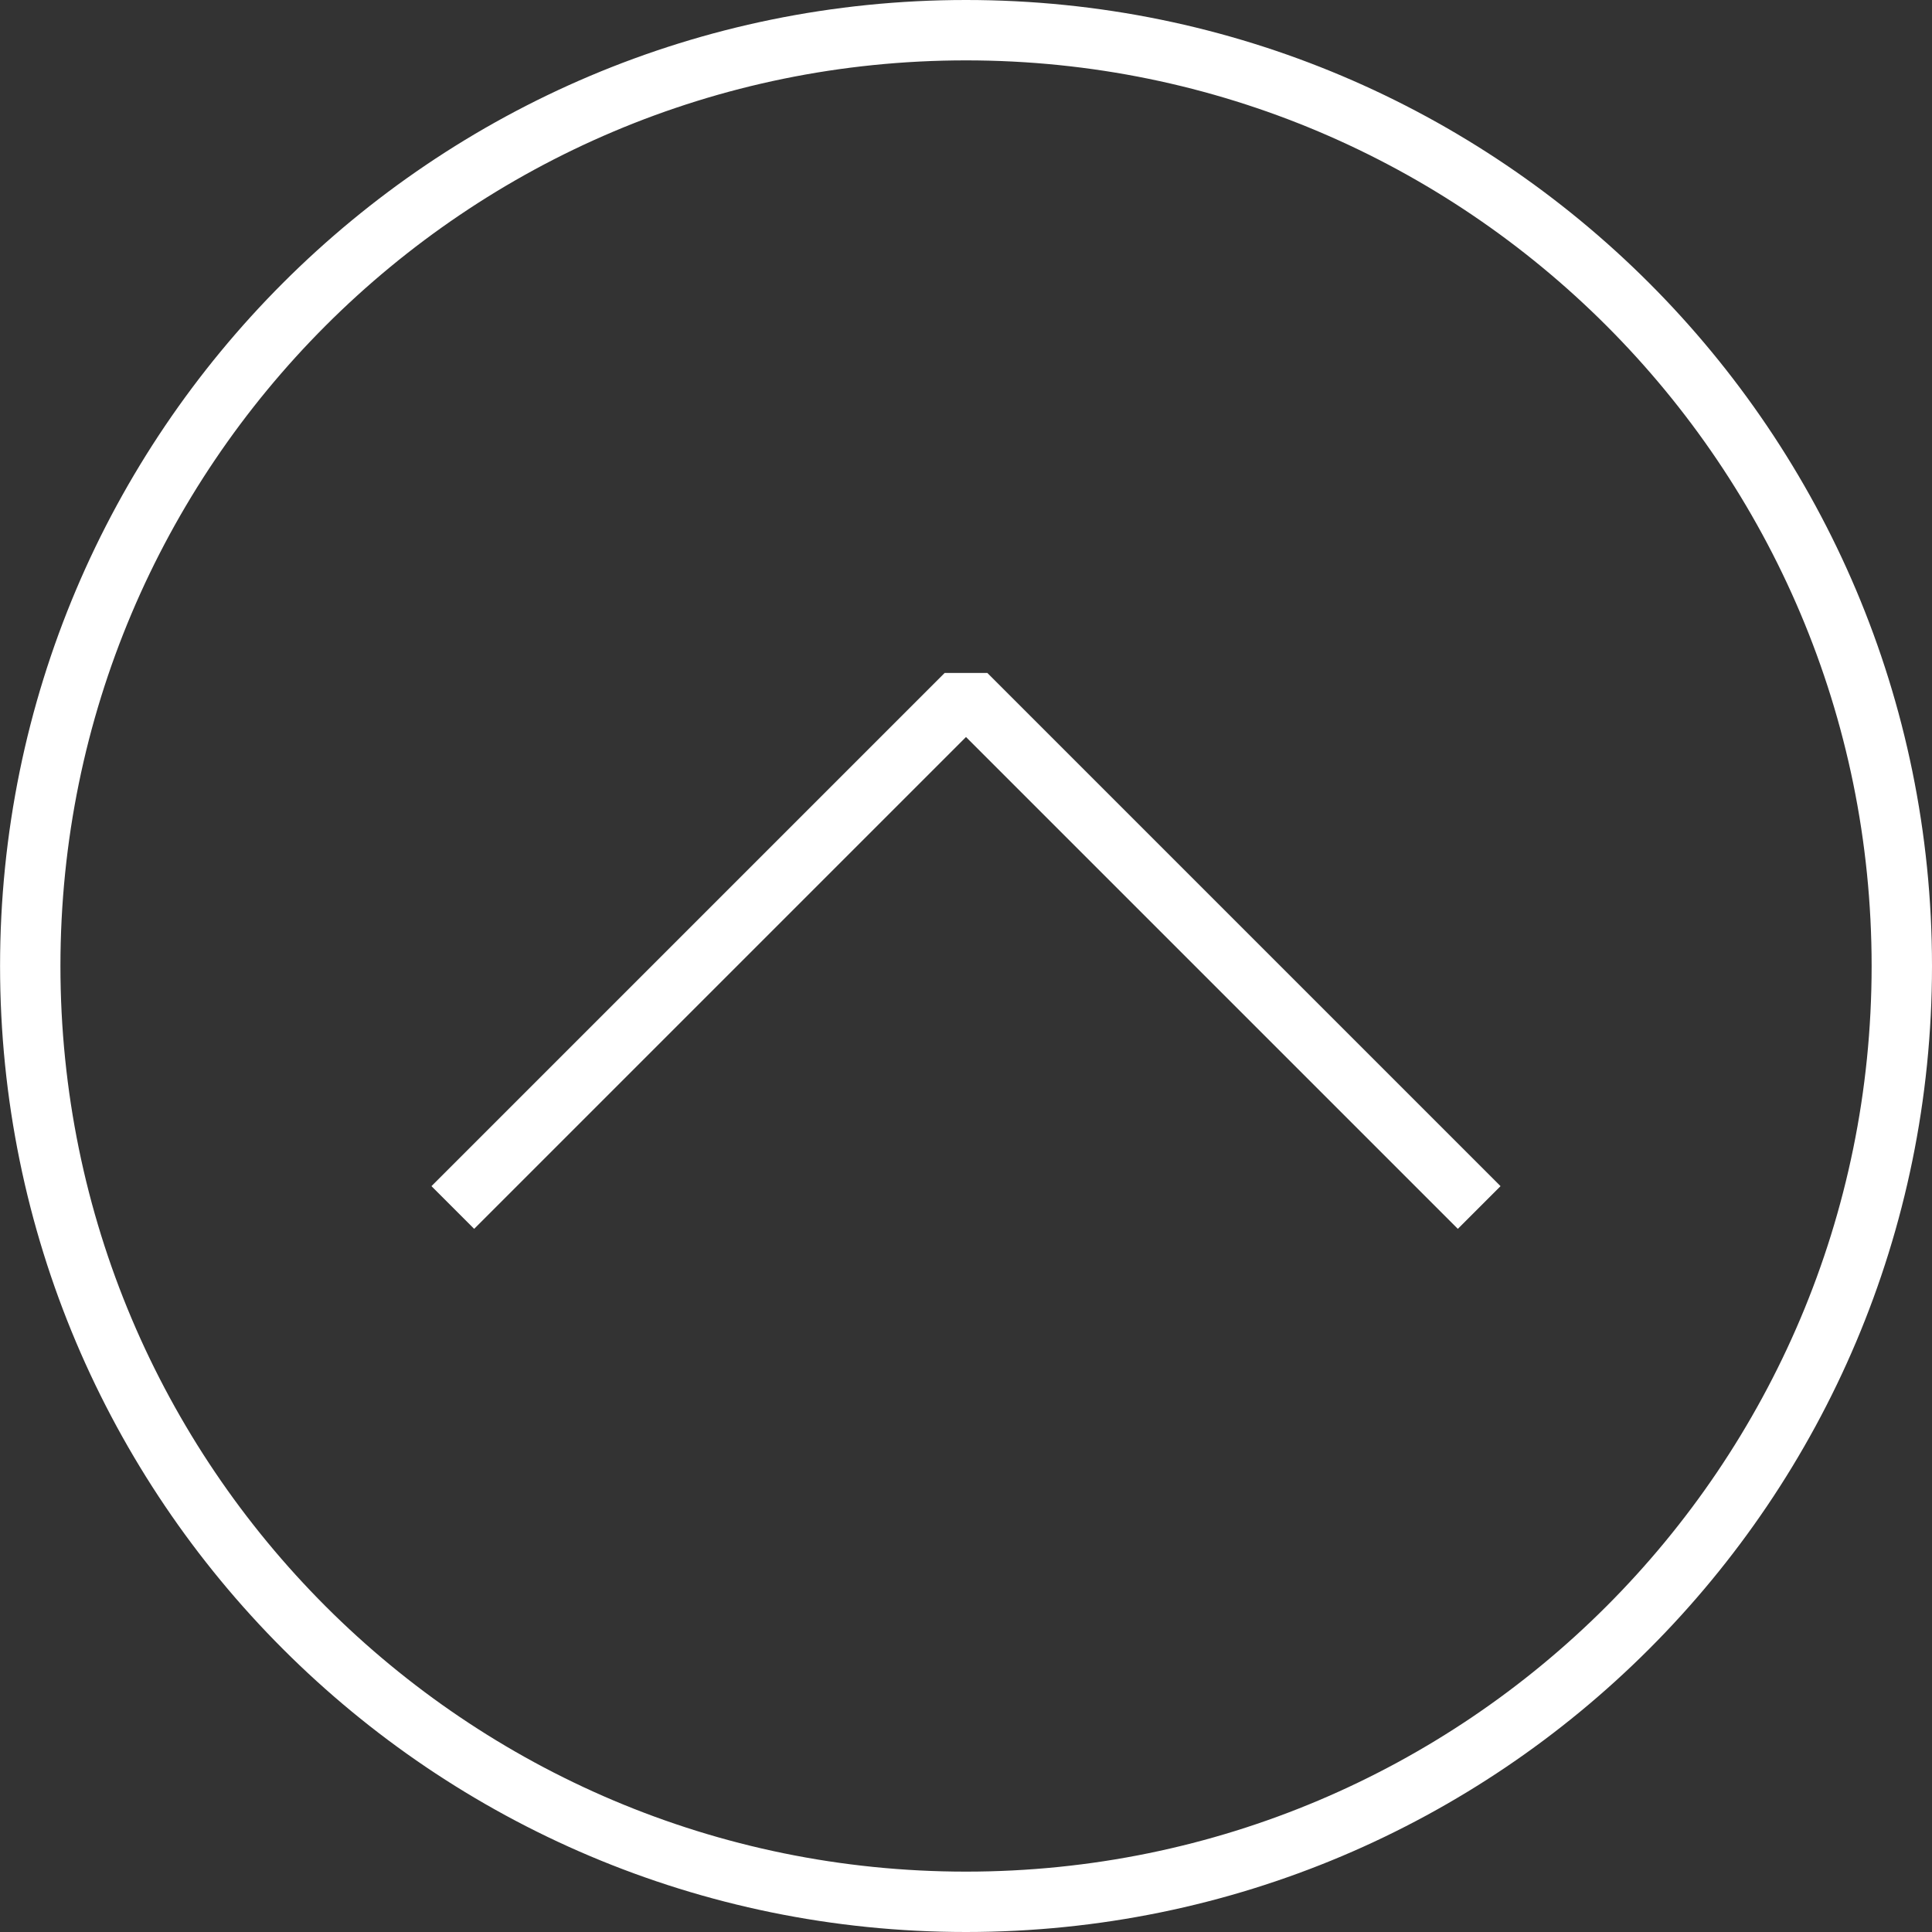 <svg width="32" height="32" viewBox="0 0 32 32" fill="none" xmlns="http://www.w3.org/2000/svg">
<rect x="0" y="0" width="32" height="32" fill="#333333" stroke="none"/>
<path d="M7.5 20L16 11.5L24.5 20" stroke="white" stroke-miterlimit="10" stroke-linejoin="bevel"/>
<path d="M16 31.5C24.561 31.5 31.5 24.56 31.5 16C31.5 7.44 24.561 0.5 16 0.5C7.44 0.5 0.501 7.44 0.501 16C0.501 24.56 7.44 31.5 16 31.5Z" stroke="white" stroke-miterlimit="10"/>
</svg>
